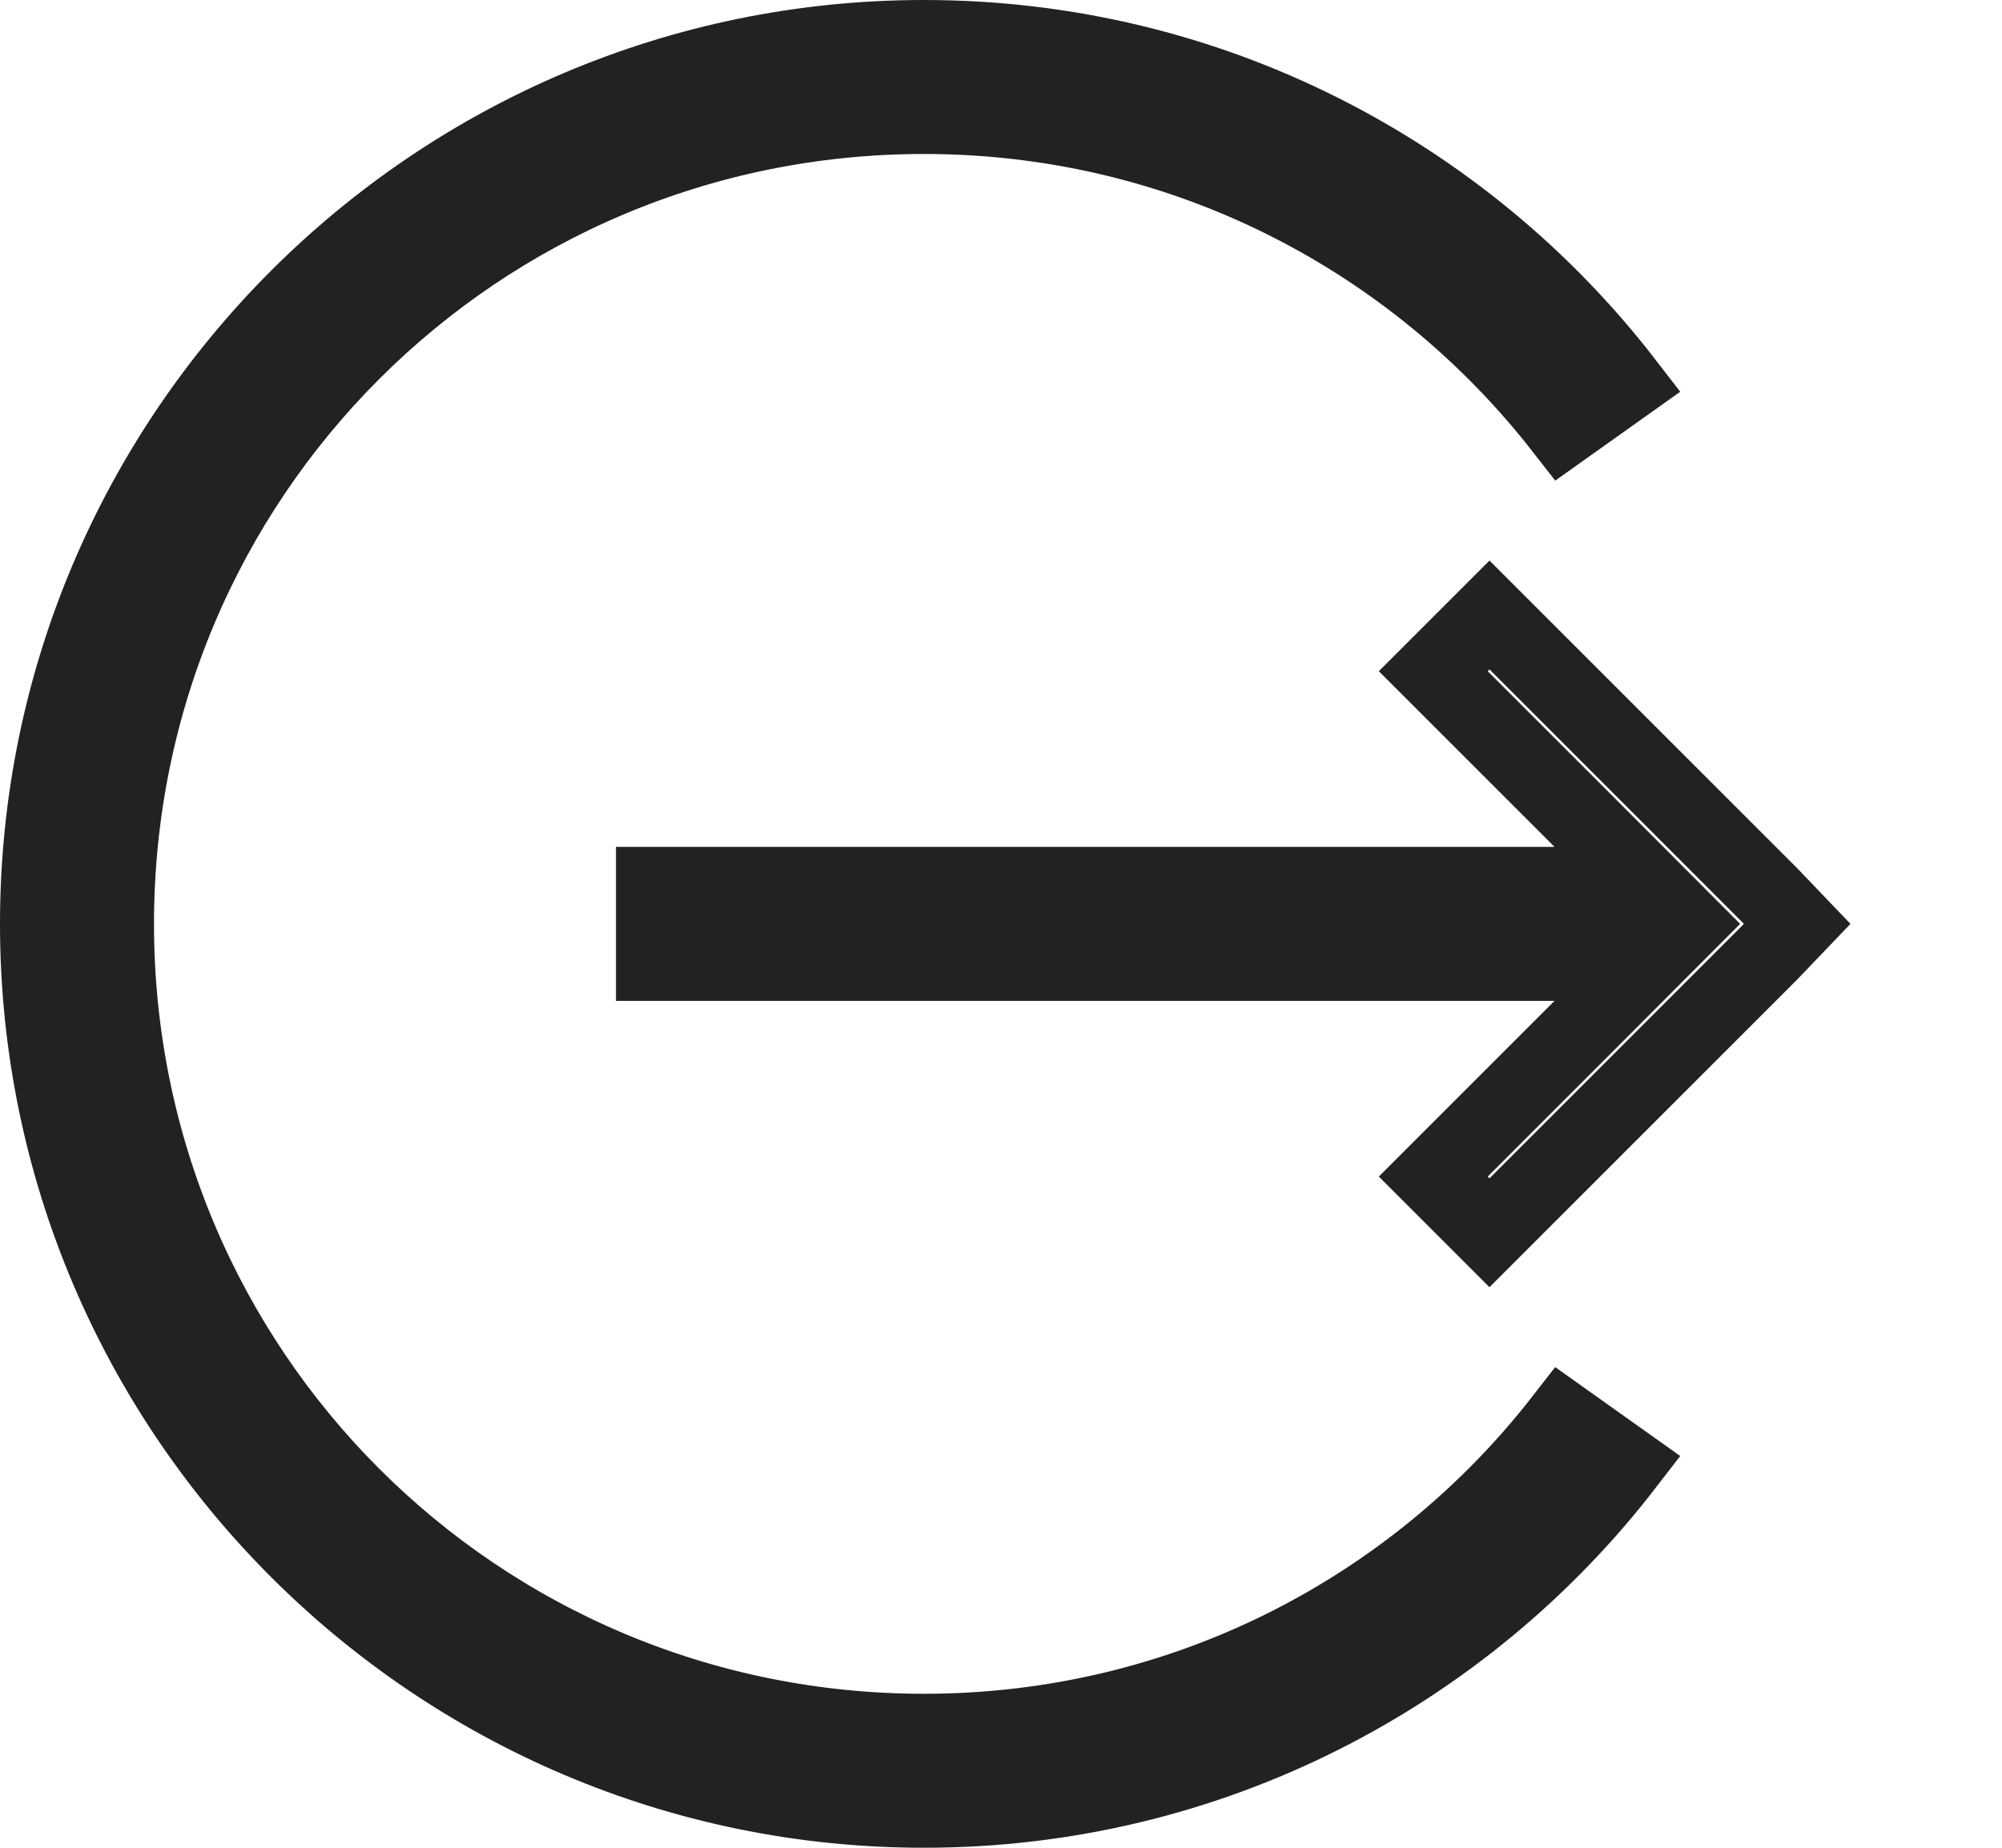<svg width="13" height="12" viewBox="0 0 13 12" fill="none" xmlns="http://www.w3.org/2000/svg">
<path d="M10.094 6.25H4.25V5.75H10.094H10.697L10.271 5.323L9.307 4.359L9.672 3.994L11.493 5.815L11.67 6L11.493 6.185L9.672 8.006L9.307 7.641L10.271 6.677L10.697 6.25H10.094ZM0.25 6C0.25 2.829 2.829 0.25 6 0.25C7.852 0.25 9.502 1.127 10.554 2.491L10.149 2.779C9.187 1.545 7.69 0.75 6 0.75C3.094 0.75 0.75 3.094 0.75 6C0.75 8.906 3.094 11.25 6 11.25C7.69 11.25 9.189 10.455 10.149 9.221L10.554 9.509C9.502 10.873 7.852 11.75 6 11.75C2.829 11.75 0.25 9.171 0.25 6Z" stroke="#222222" stroke-width="0.5"/>
</svg>
